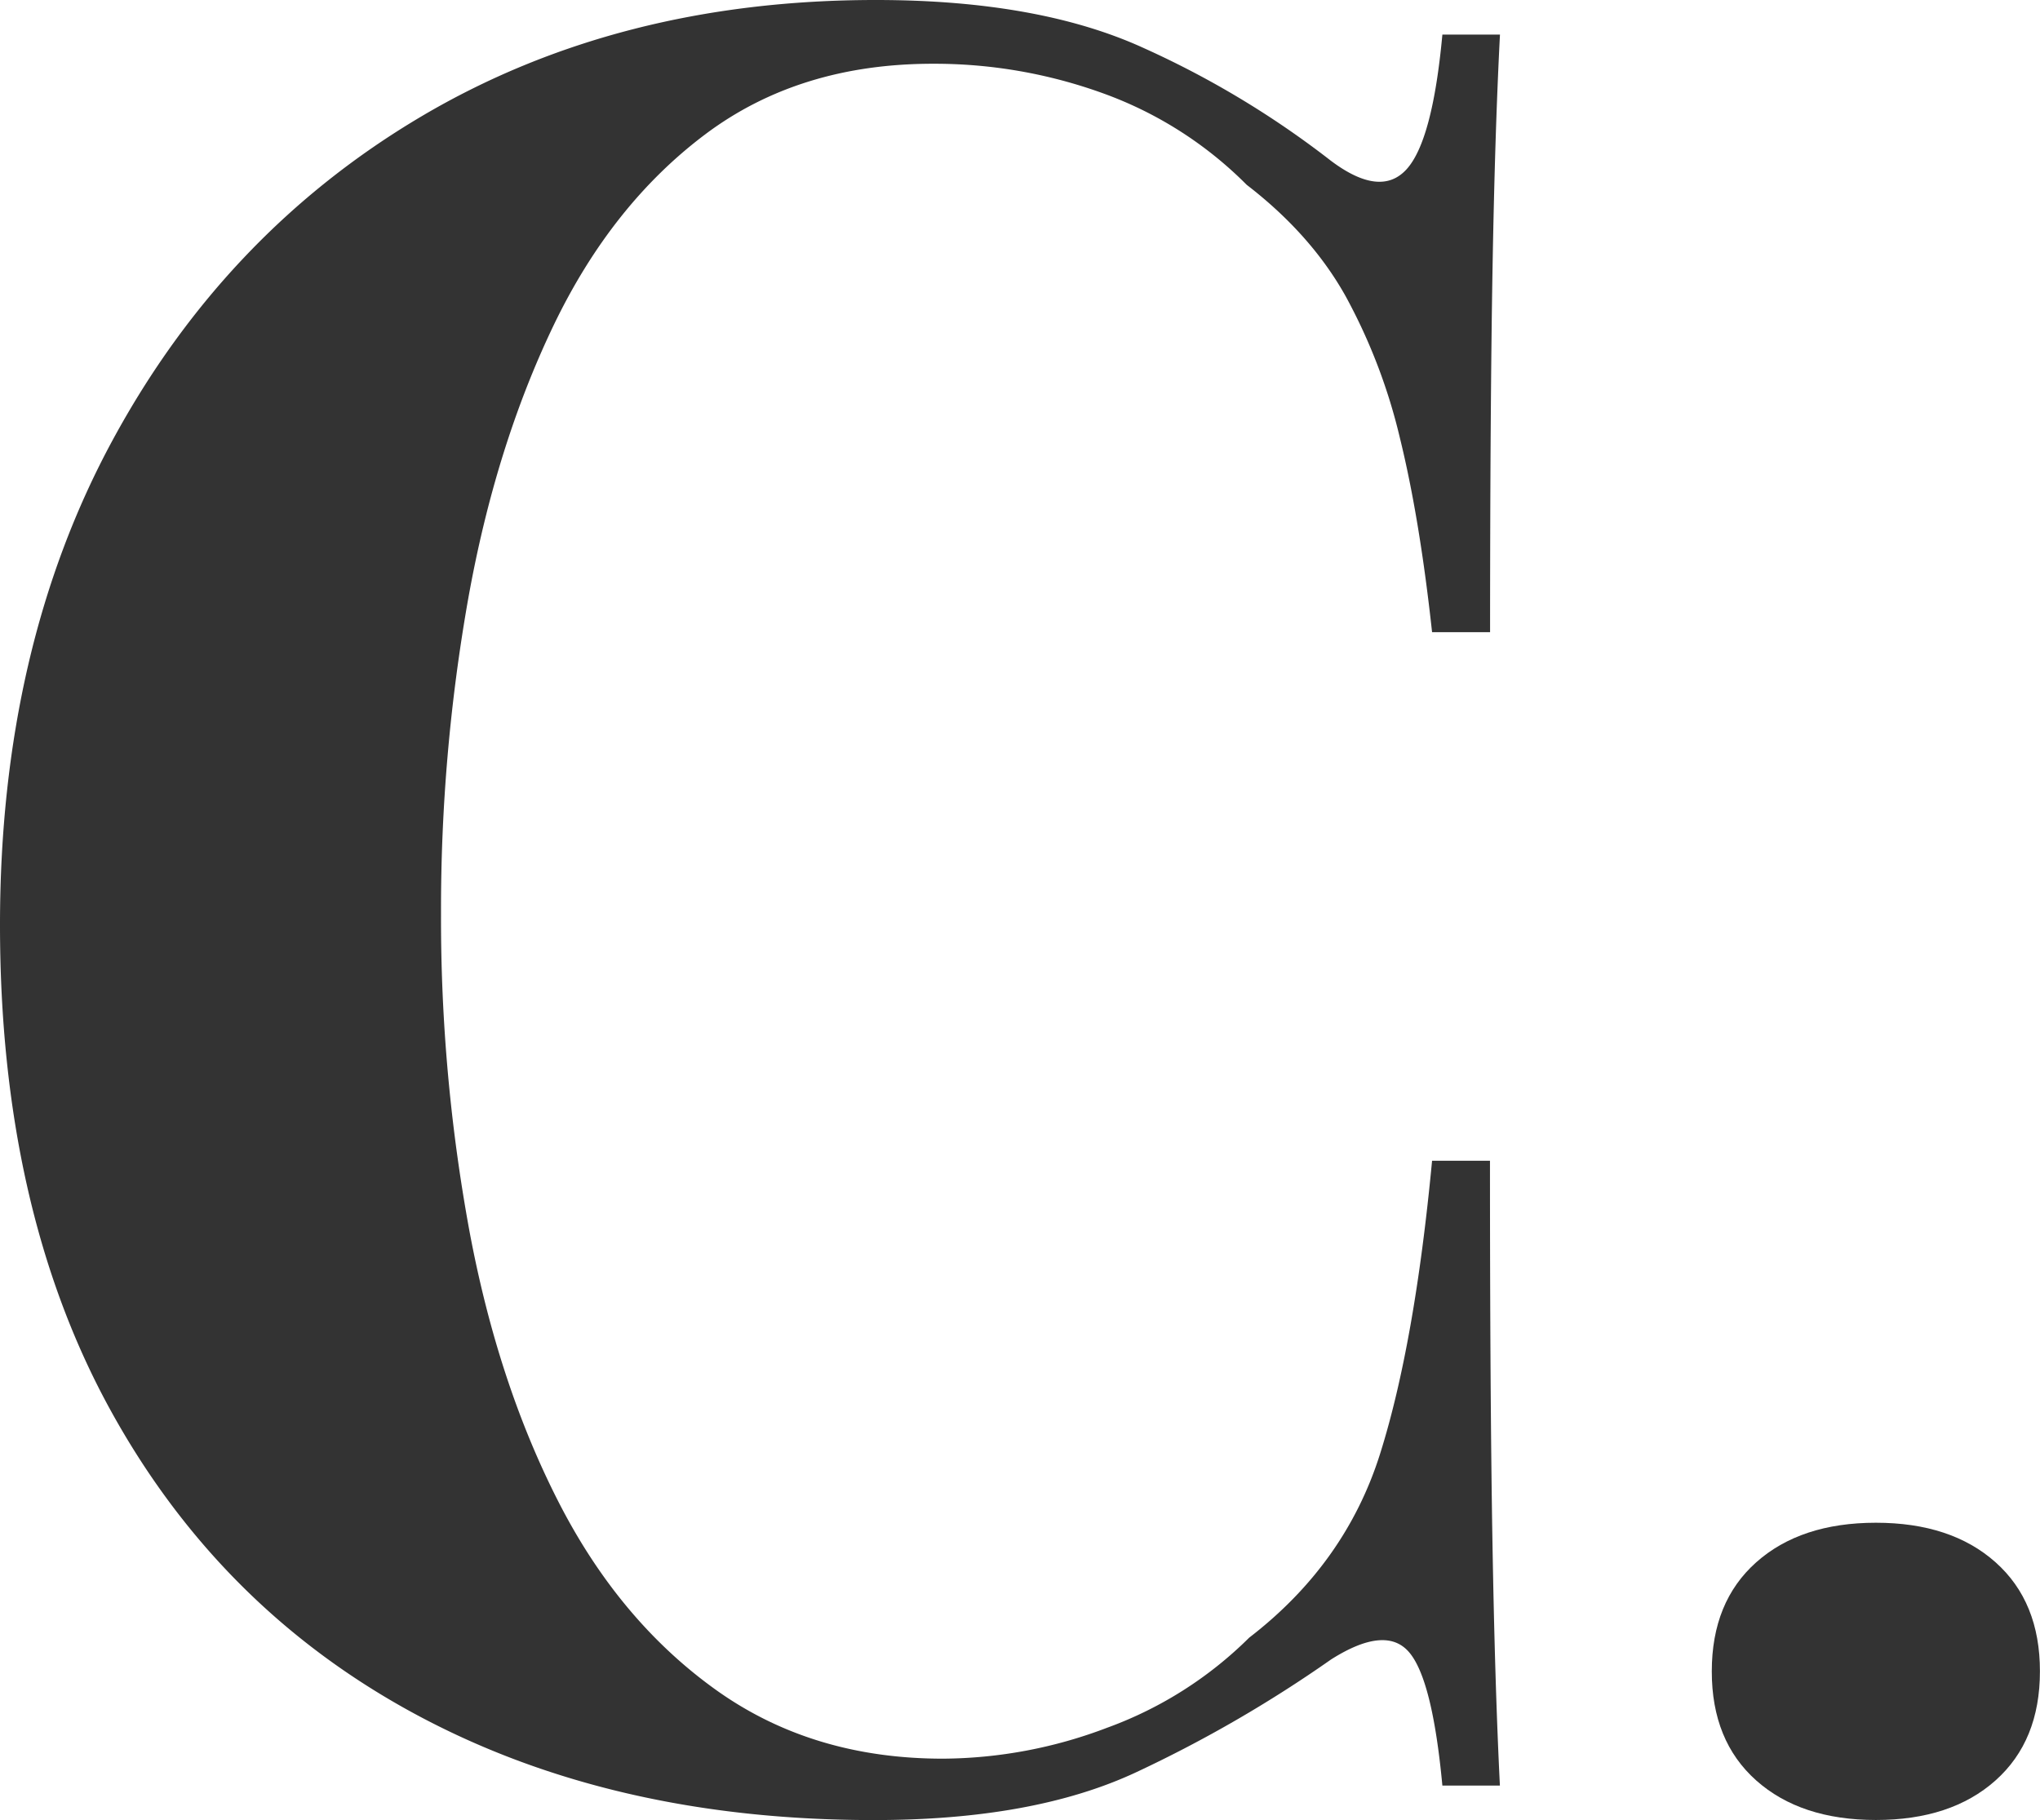 <svg xmlns="http://www.w3.org/2000/svg" viewBox="0 0 594.02 530.17"><defs><style>.cls-1{fill:#333;}</style></defs><g id="Layer_2" data-name="Layer 2"><g id="Layer_1-2" data-name="Layer 1"><path class="cls-1" d="M255,0q47.55,0,78.16,14.05a268.1,268.1,0,0,1,54.38,32.77q14.4,10.82,22,2.52T420,10.08h16.77q-1.46,28.05-2.16,68t-.72,106.05H417q-3.6-33.09-9.35-56.49A165.51,165.51,0,0,0,391.8,86.22q-10.08-18-28.78-32.39a113.1,113.1,0,0,0-41.74-26.62,144.07,144.07,0,0,0-49.65-8.64q-38.87,0-66.21,20.51T161.16,94.85q-16.9,35.27-24.82,79.52a519,519,0,0,0-7.92,91.75,502,502,0,0,0,8.28,92.47q8.27,44.27,25.9,78.8t45.7,54.69q28.06,20.16,66.21,20.16a136.11,136.11,0,0,0,47.85-9A113.9,113.9,0,0,0,363.74,477q28.06-21.59,38.14-53.61T417,338.08h16.86q0,68.63.72,110.87t2.17,71.13H420q-2.9-31-9.73-38.89t-22.69,2.16A376.69,376.69,0,0,1,331,516.12q-29.91,14.05-76.72,14-76.36,0-133.62-31t-89-89.33Q0,351.54,0,269.41q0-80.67,32.78-141.19t90-94.36Q180.09,0,255,0Z"/><path class="cls-1" d="M546.23,443.52q21.93,0,34.86,11.53T594,486.81q0,20.24-12.93,31.77T546.23,530.1q-21.91,0-34.85-11.52t-12.93-31.77q0-20.24,12.93-31.76T546.23,443.52Z"/></g></g></svg>